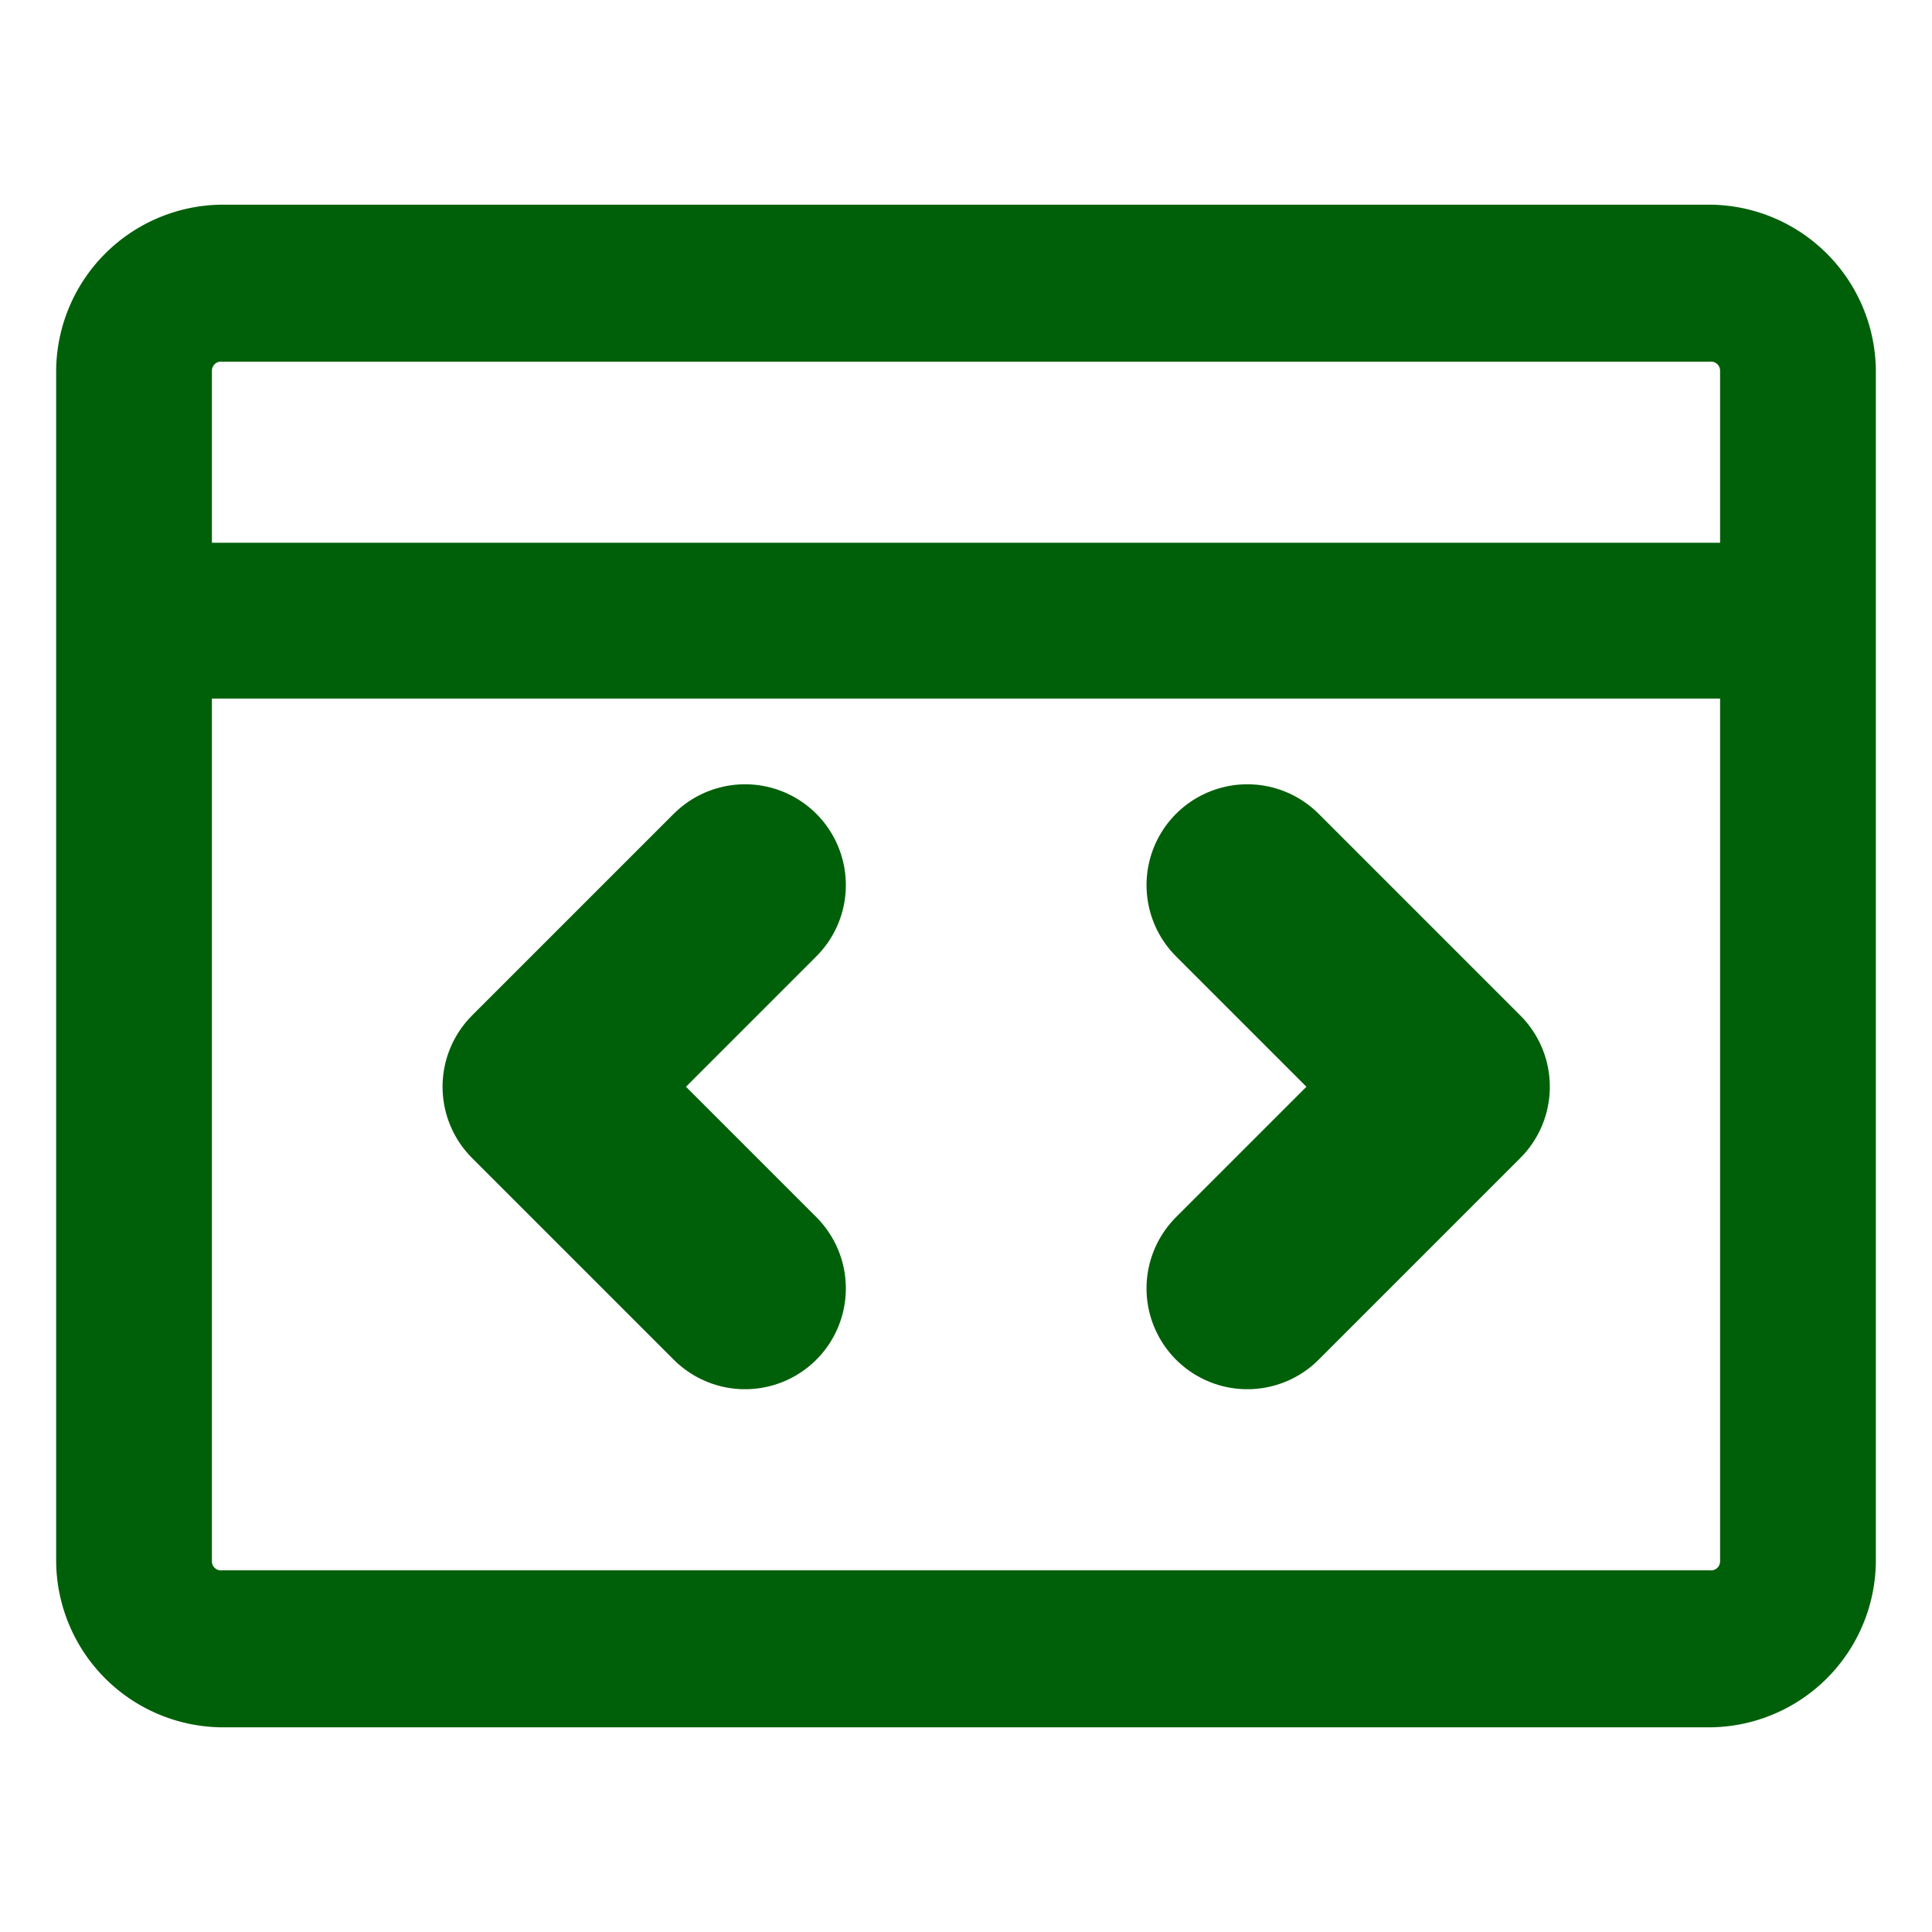 <svg id="Layer_1" data-name="Layer 1" xmlns="http://www.w3.org/2000/svg" viewBox="0 0 16 16"><defs><style>.cls-1{fill:none;stroke-linecap:round;stroke-linejoin:round;stroke-width:1.67px;}.cls-1,.cls-2{stroke:#006009;}.cls-2{fill:#006009;stroke-miterlimit:10;stroke-width:0.23px;}</style></defs><polyline class="cls-1" points="10.33 7.33 12 9 10.33 10.67"/><polyline class="cls-1" points="6.17 7.33 4.5 9 6.17 10.67"/><path class="cls-2" d="M14.16,1.81H1.84A1.27,1.27,0,0,0,.58,3.07v9.86a1.27,1.27,0,0,0,1.26,1.26H14.16a1.27,1.27,0,0,0,1.26-1.26V3.07A1.27,1.27,0,0,0,14.16,1.81ZM1.84,2.88H14.16a.19.19,0,0,1,.2.19V4.61H1.64V3.07A.19.19,0,0,1,1.84,2.88ZM14.16,13.12H1.84a.19.19,0,0,1-.2-.19V5.67H14.36v7.26A.19.19,0,0,1,14.16,13.12Z"/></svg>